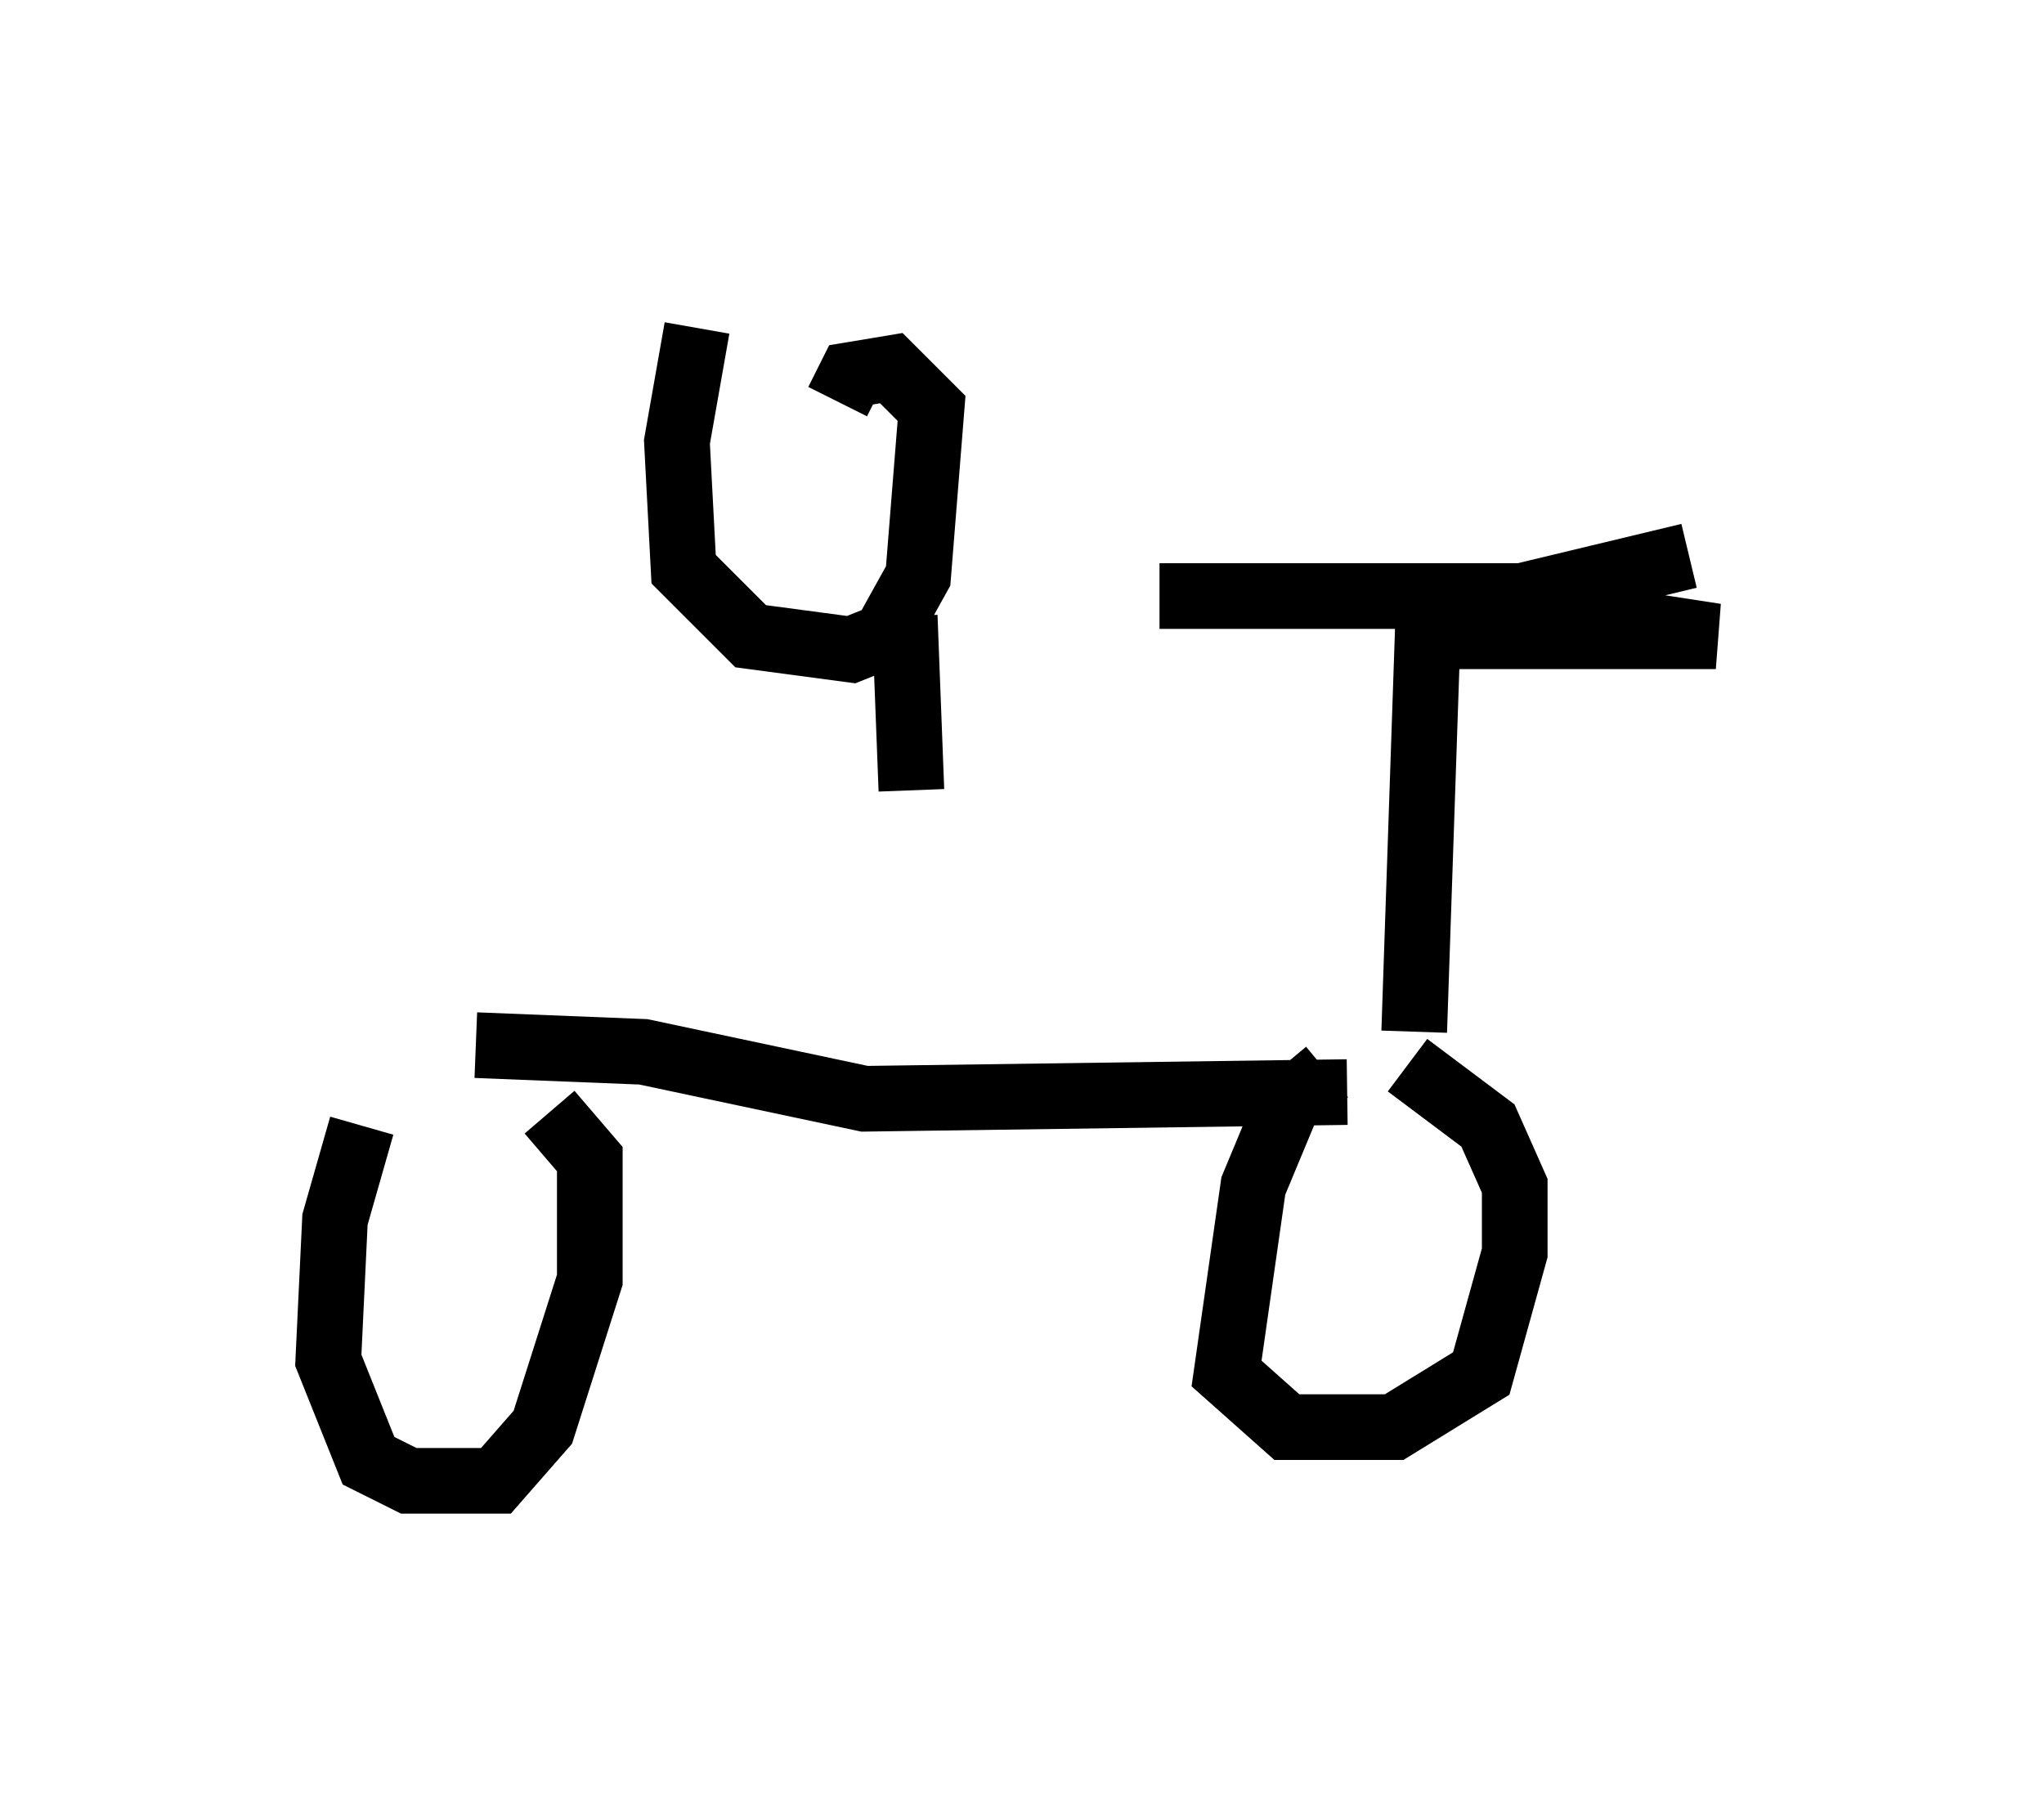 <?xml version="1.0" encoding="utf-8" ?>
<svg baseProfile="full" height="27.559" version="1.1" width="31.131" xmlns="http://www.w3.org/2000/svg" xmlns:ev="http://www.w3.org/2001/xml-events" xmlns:xlink="http://www.w3.org/1999/xlink"><defs /><rect fill="white" height="27.559" width="31.131" x="0" y="0" /><path d="M6.735, 16.127 m-1.225, 1.021 l-0.408, 1.429 -0.102, 2.144 l0.613, 1.531 0.613, 0.306 l1.327, 0.0 0.715, -0.817 l0.715, -2.246 0.0, -1.838 l-0.613, -0.715 m-1.123, -1.021 l2.552, 0.102 3.369, 0.715 l7.35, -0.102 m-0.306, -0.306 l-0.613, 0.51 -0.51, 1.225 l-0.408, 2.858 0.919, 0.817 l1.633, 0.0 1.327, -0.817 l0.51, -1.838 0.0, -1.021 l-0.408, -0.919 -1.225, -0.919 m0.102, -0.51 l0.204, -6.023 4.39, 0.0 l-3.981, -0.613 -4.492, 0.0 l5.513, 0.0 2.552, -0.613 m-15.109, -3.471 l-0.306, 1.735 0.102, 1.94 l1.021, 1.021 1.531, 0.204 l0.51, -0.204 0.51, -0.919 l0.204, -2.552 -0.613, -0.613 l-0.613, 0.102 -0.204, 0.408 m1.021, 3.267 l0.102, 2.654 " fill="none" stroke="black" stroke-width="1" /></svg>